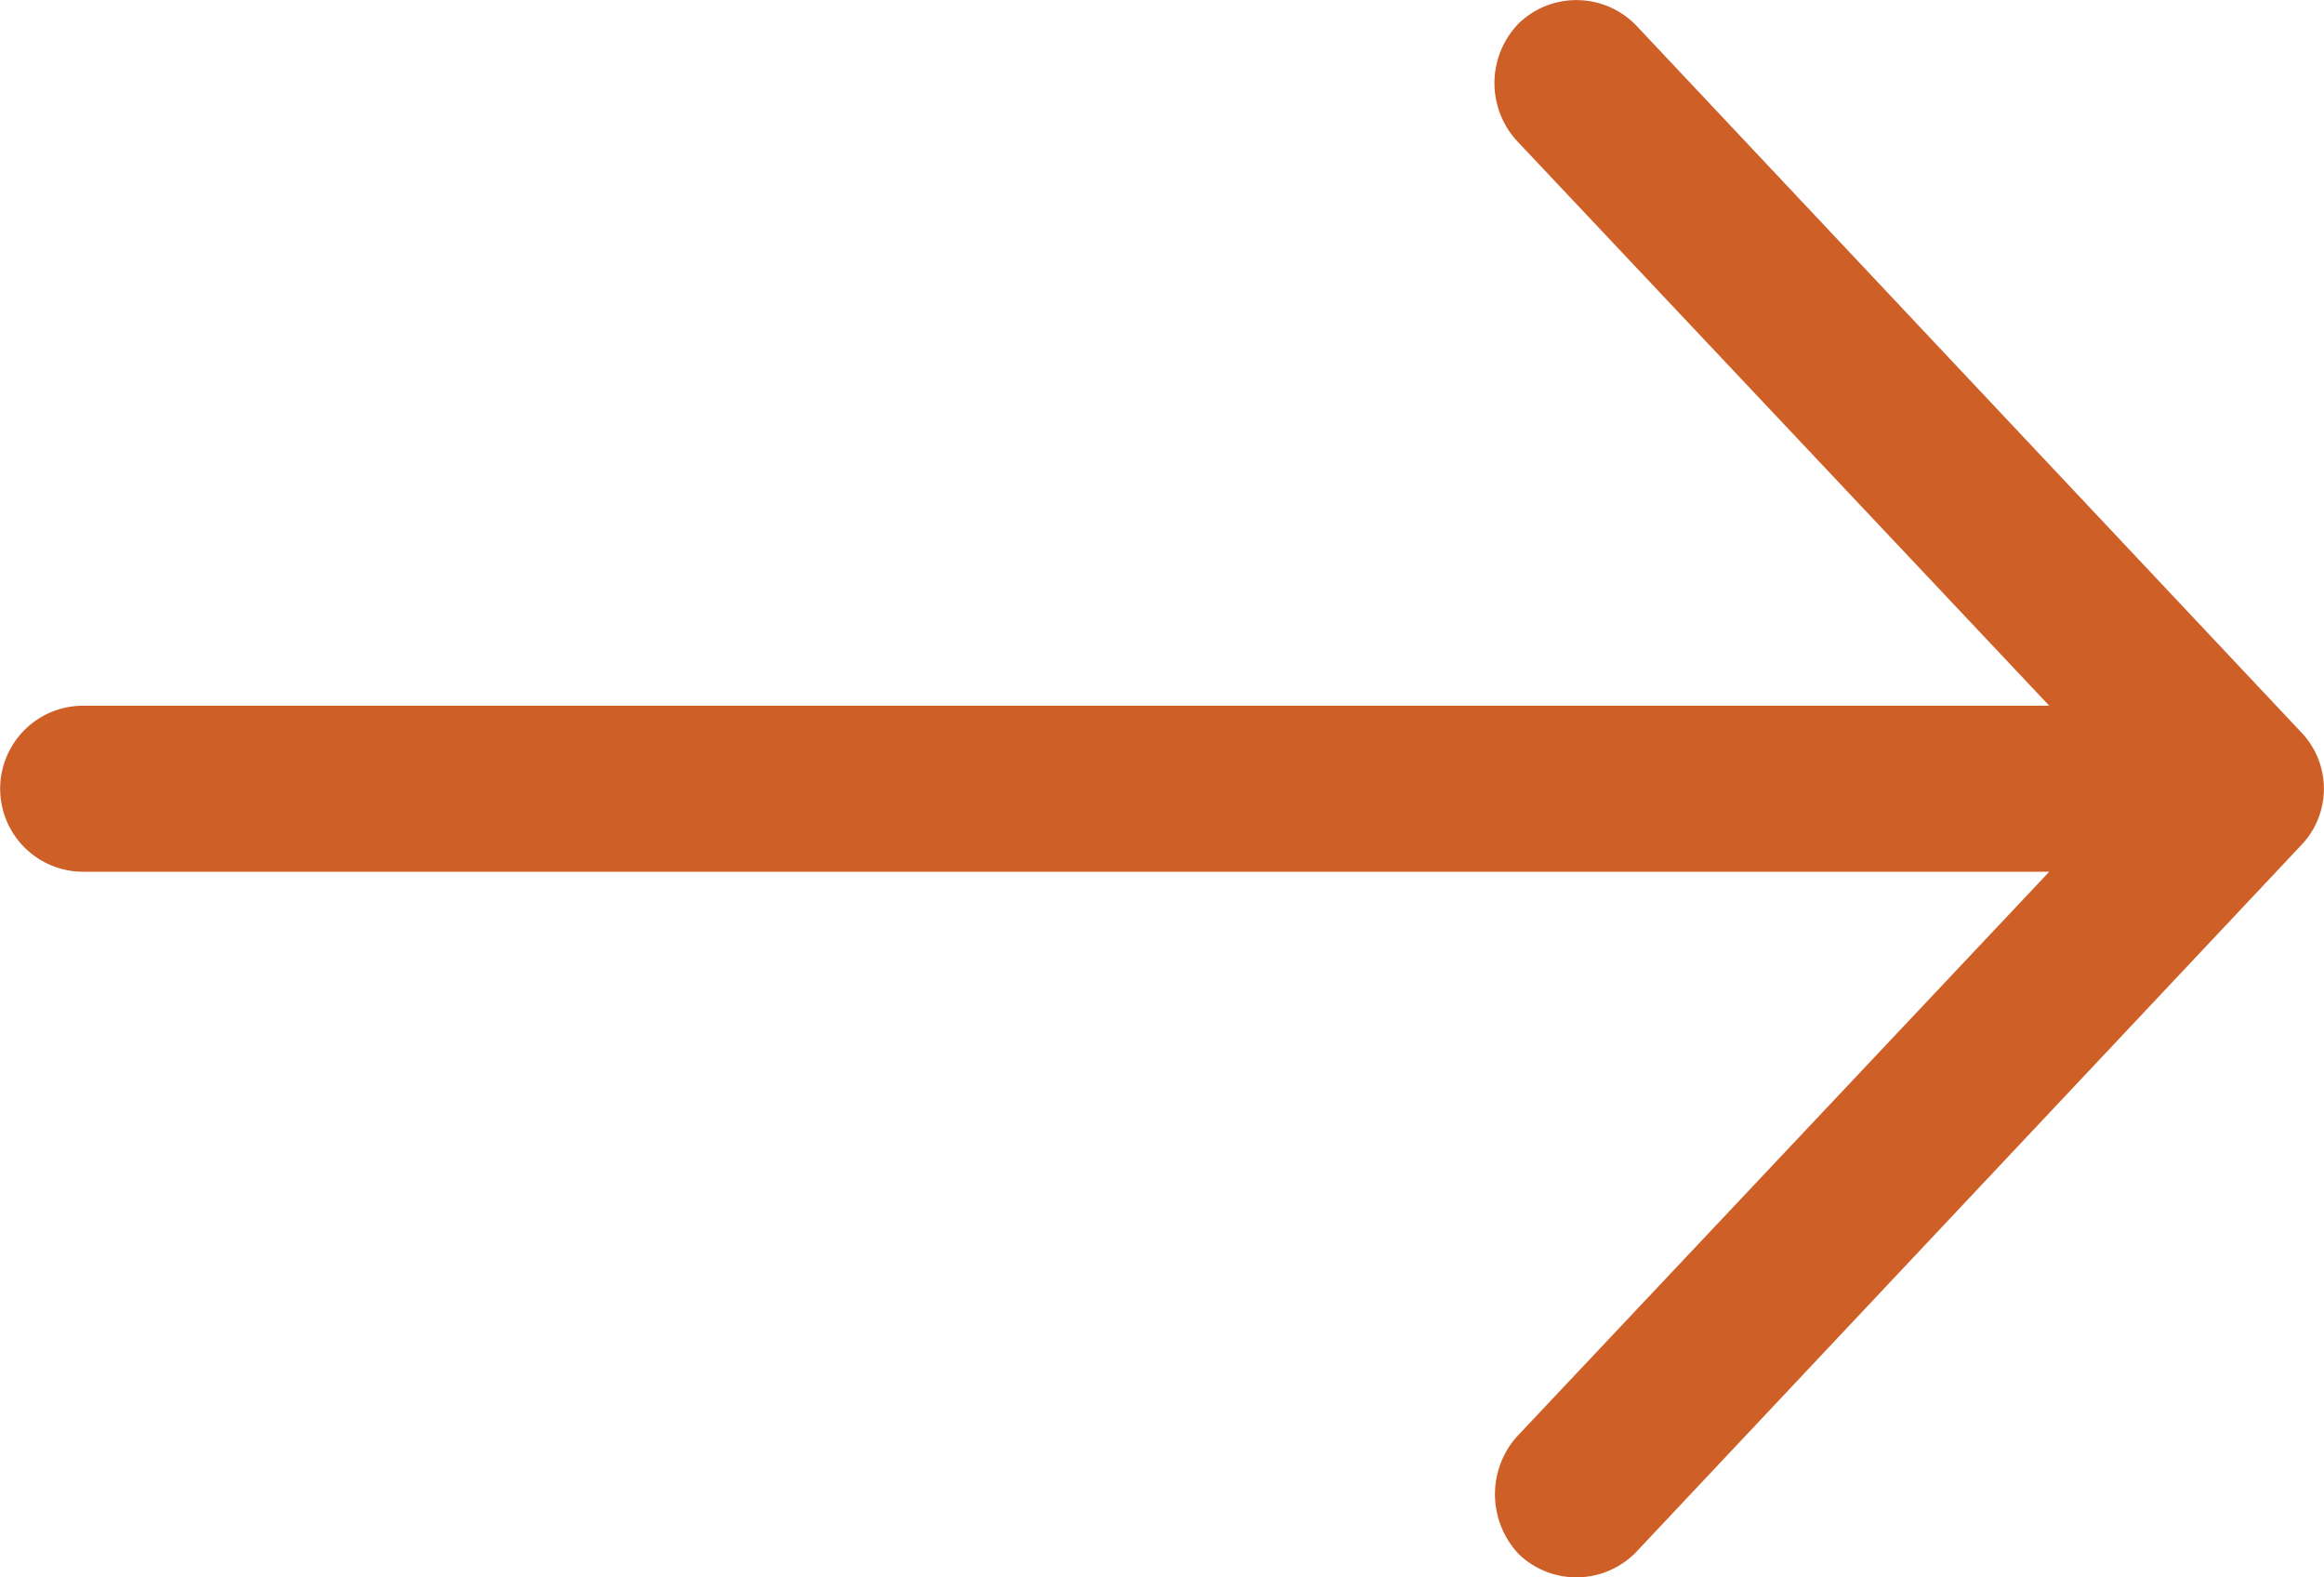 <svg xmlns='http://www.w3.org/2000/svg' width='14.701' height='9.976' viewBox='0 0 14.701 9.976'><g id='noun_Arrow_1424998' transform='translate(989.063 -31) rotate(90)'><path id='Path_58' data-name='Path 58' d='M35.627,974.51l-4.463,4.2a.526.526,0,0,0-.02.742.541.541,0,0,0,.742.02l3.577-3.372v12.437a.525.525,0,1,0,1.05,0V976.1l3.577,3.372a.55.55,0,0,0,.742-.02.526.526,0,0,0-.02-.742l-4.463-4.2A.516.516,0,0,0,35.627,974.51Z' transform='translate(0)' fill='#ce5f27'/></g></svg>

